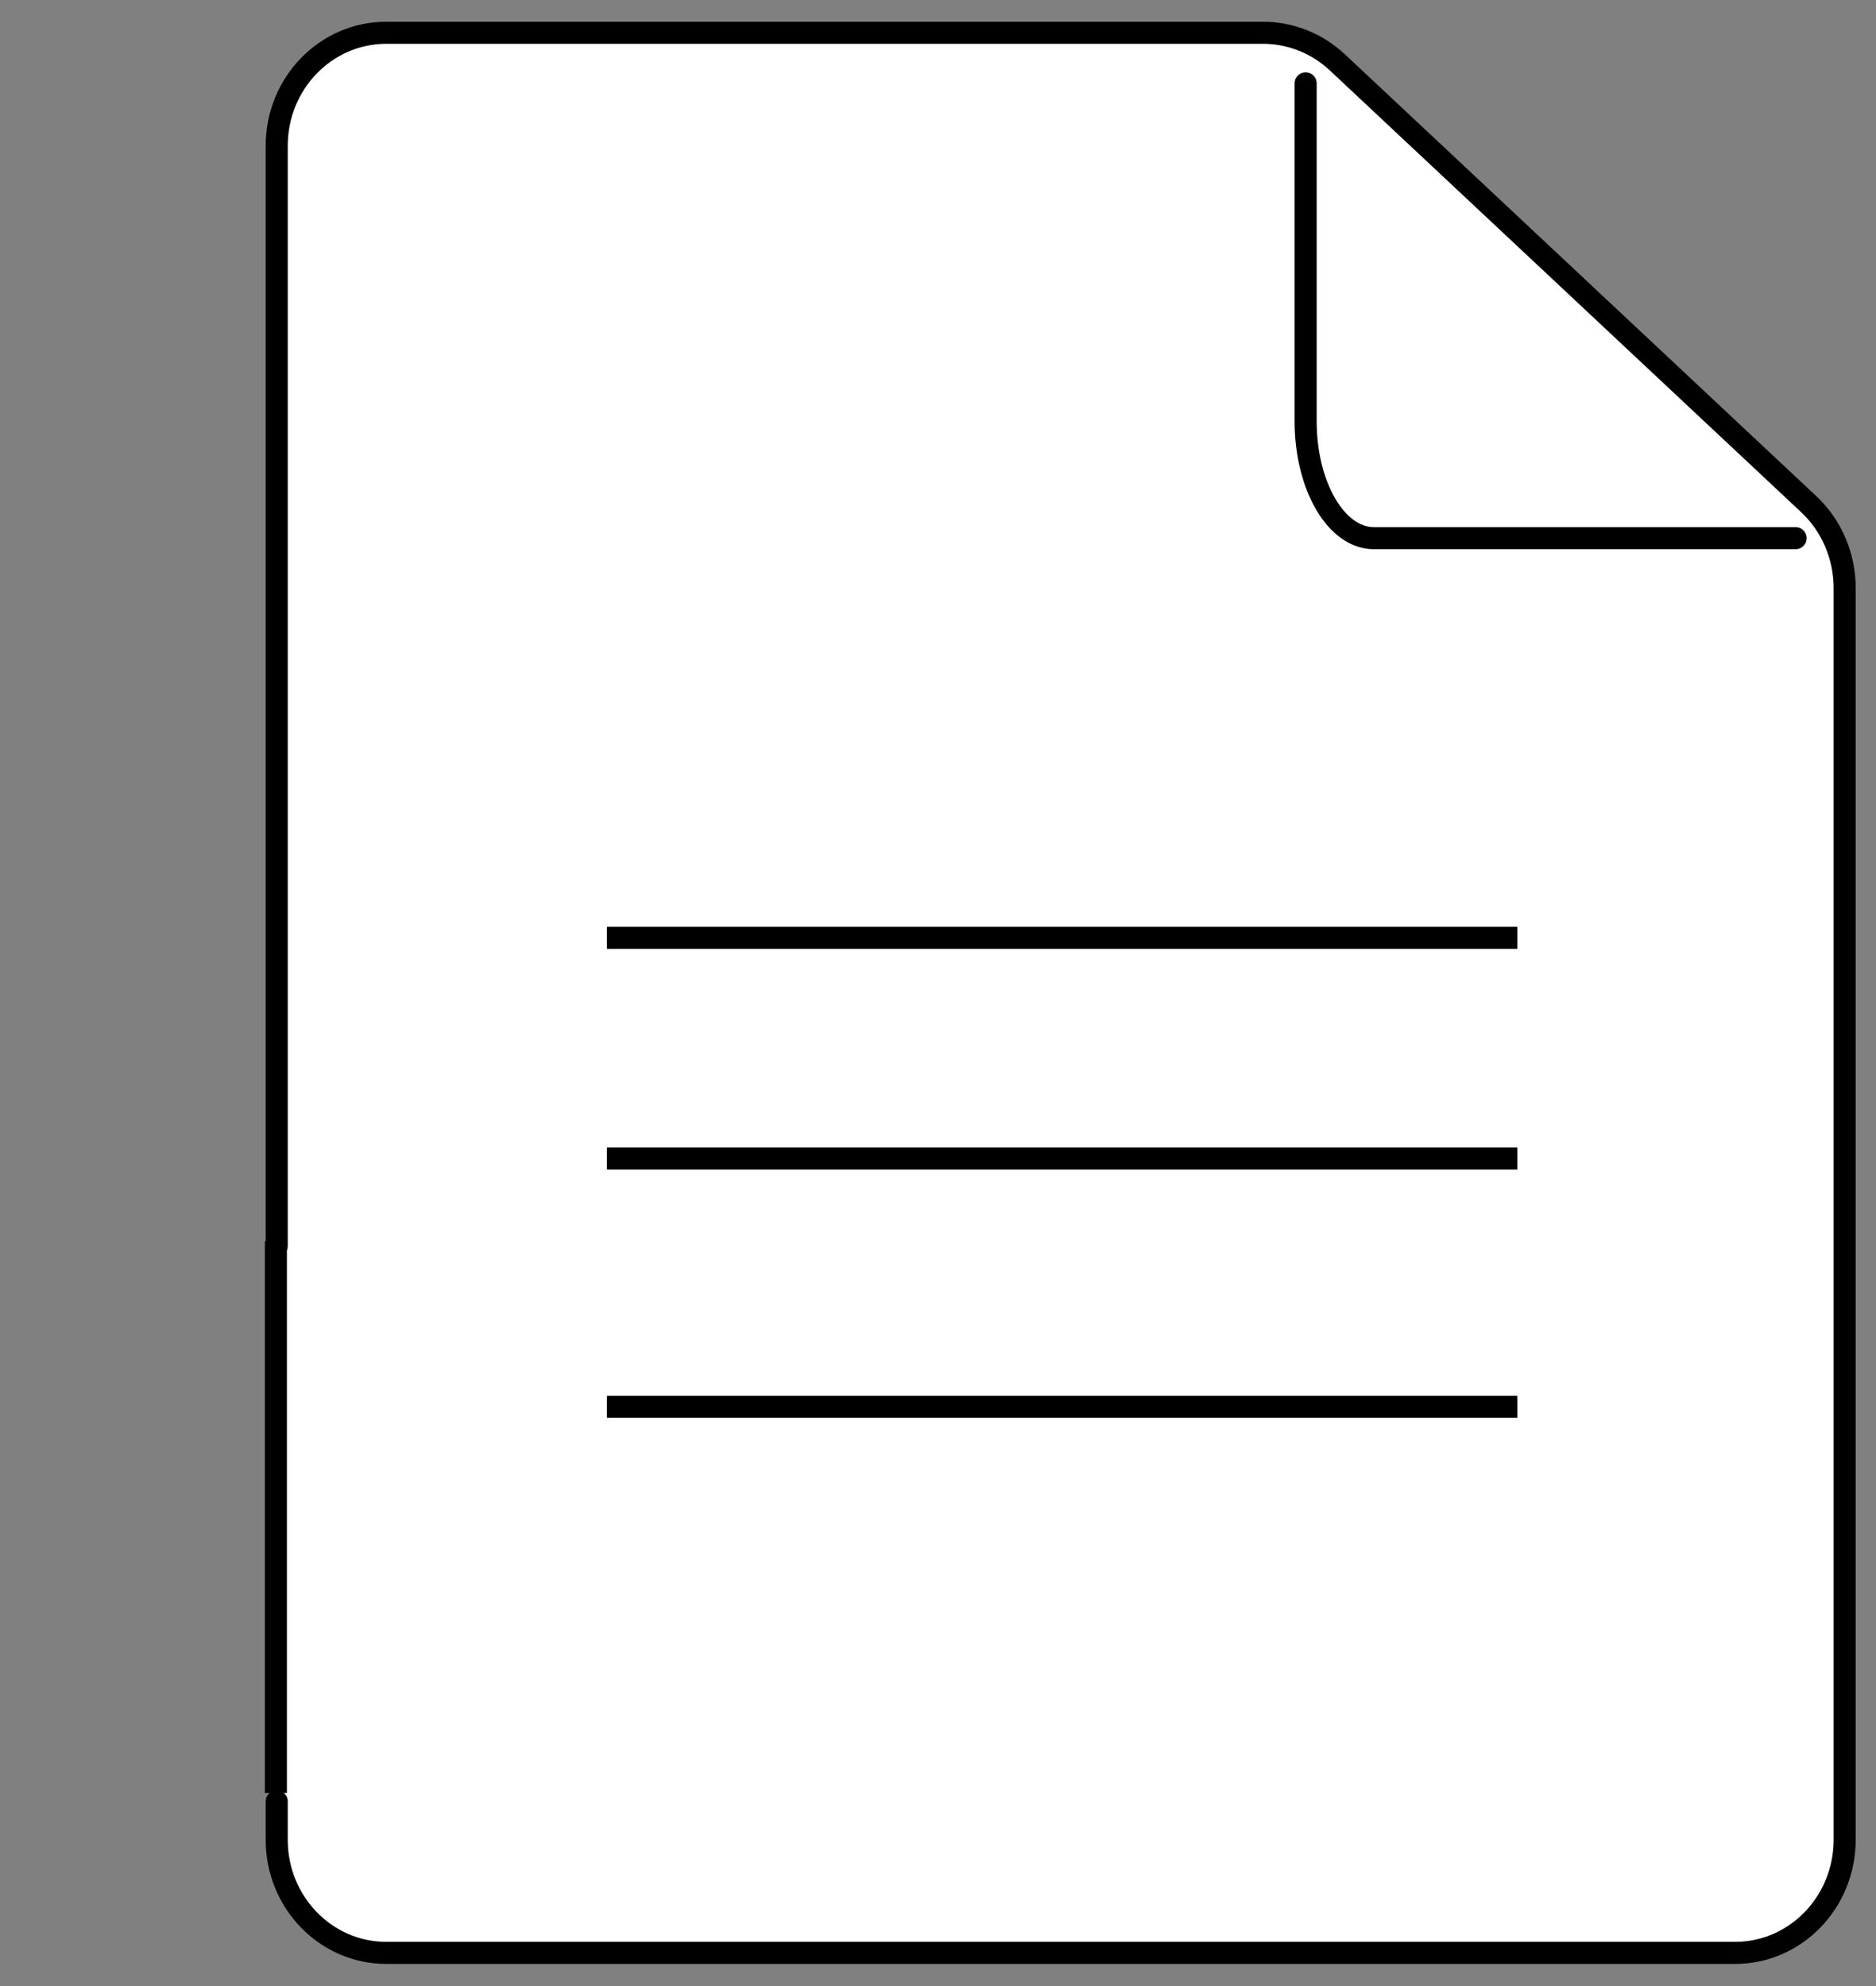 <svg width="34" height="36" viewBox="0 0 34 36" fill="none" xmlns="http://www.w3.org/2000/svg">
<rect x="0" y="0" width="34" height="36" fill="#808080" stroke="none"/>
<path d="M5.015 22.581V2.643C5.015 1.511 5.904 0.594 7.001 0.594H22.889C23.387 0.594 23.863 0.783 24.231 1.124L32.781 9.139C33.195 9.526 33.432 10.08 33.432 10.658V33.349C33.432 34.481 32.543 35.399 31.446 35.399H7.001C5.904 35.399 5.015 34.481 5.015 33.349V32.653" fill="white"/>
<path d="M5.015 22.581V2.643C5.015 1.511 5.904 0.594 7.001 0.594H22.889C23.387 0.594 23.863 0.783 24.231 1.124L32.781 9.139C33.195 9.526 33.432 10.08 33.432 10.658V33.349C33.432 34.481 32.543 35.399 31.446 35.399H7.001C5.904 35.399 5.015 34.481 5.015 33.349V32.653" stroke="black" stroke-width="0.4" stroke-miterlimit="10" stroke-linecap="round"/>
<path d="M23.663 1.511C23.663 3.552 23.663 5.594 23.663 7.635C23.663 8.806 24.215 9.755 24.898 9.755C27.443 9.755 29.997 9.755 32.543 9.755" stroke="black" stroke-width="0.4" stroke-miterlimit="10" stroke-linecap="round"/>
<path d="M5 22.5V32.5" stroke="black" stroke-width="0.4"/>
<path d="M11 17H27.5M11 21H27.5M11 25.5H27.5" stroke="black" stroke-width="0.4"/>
</svg>
